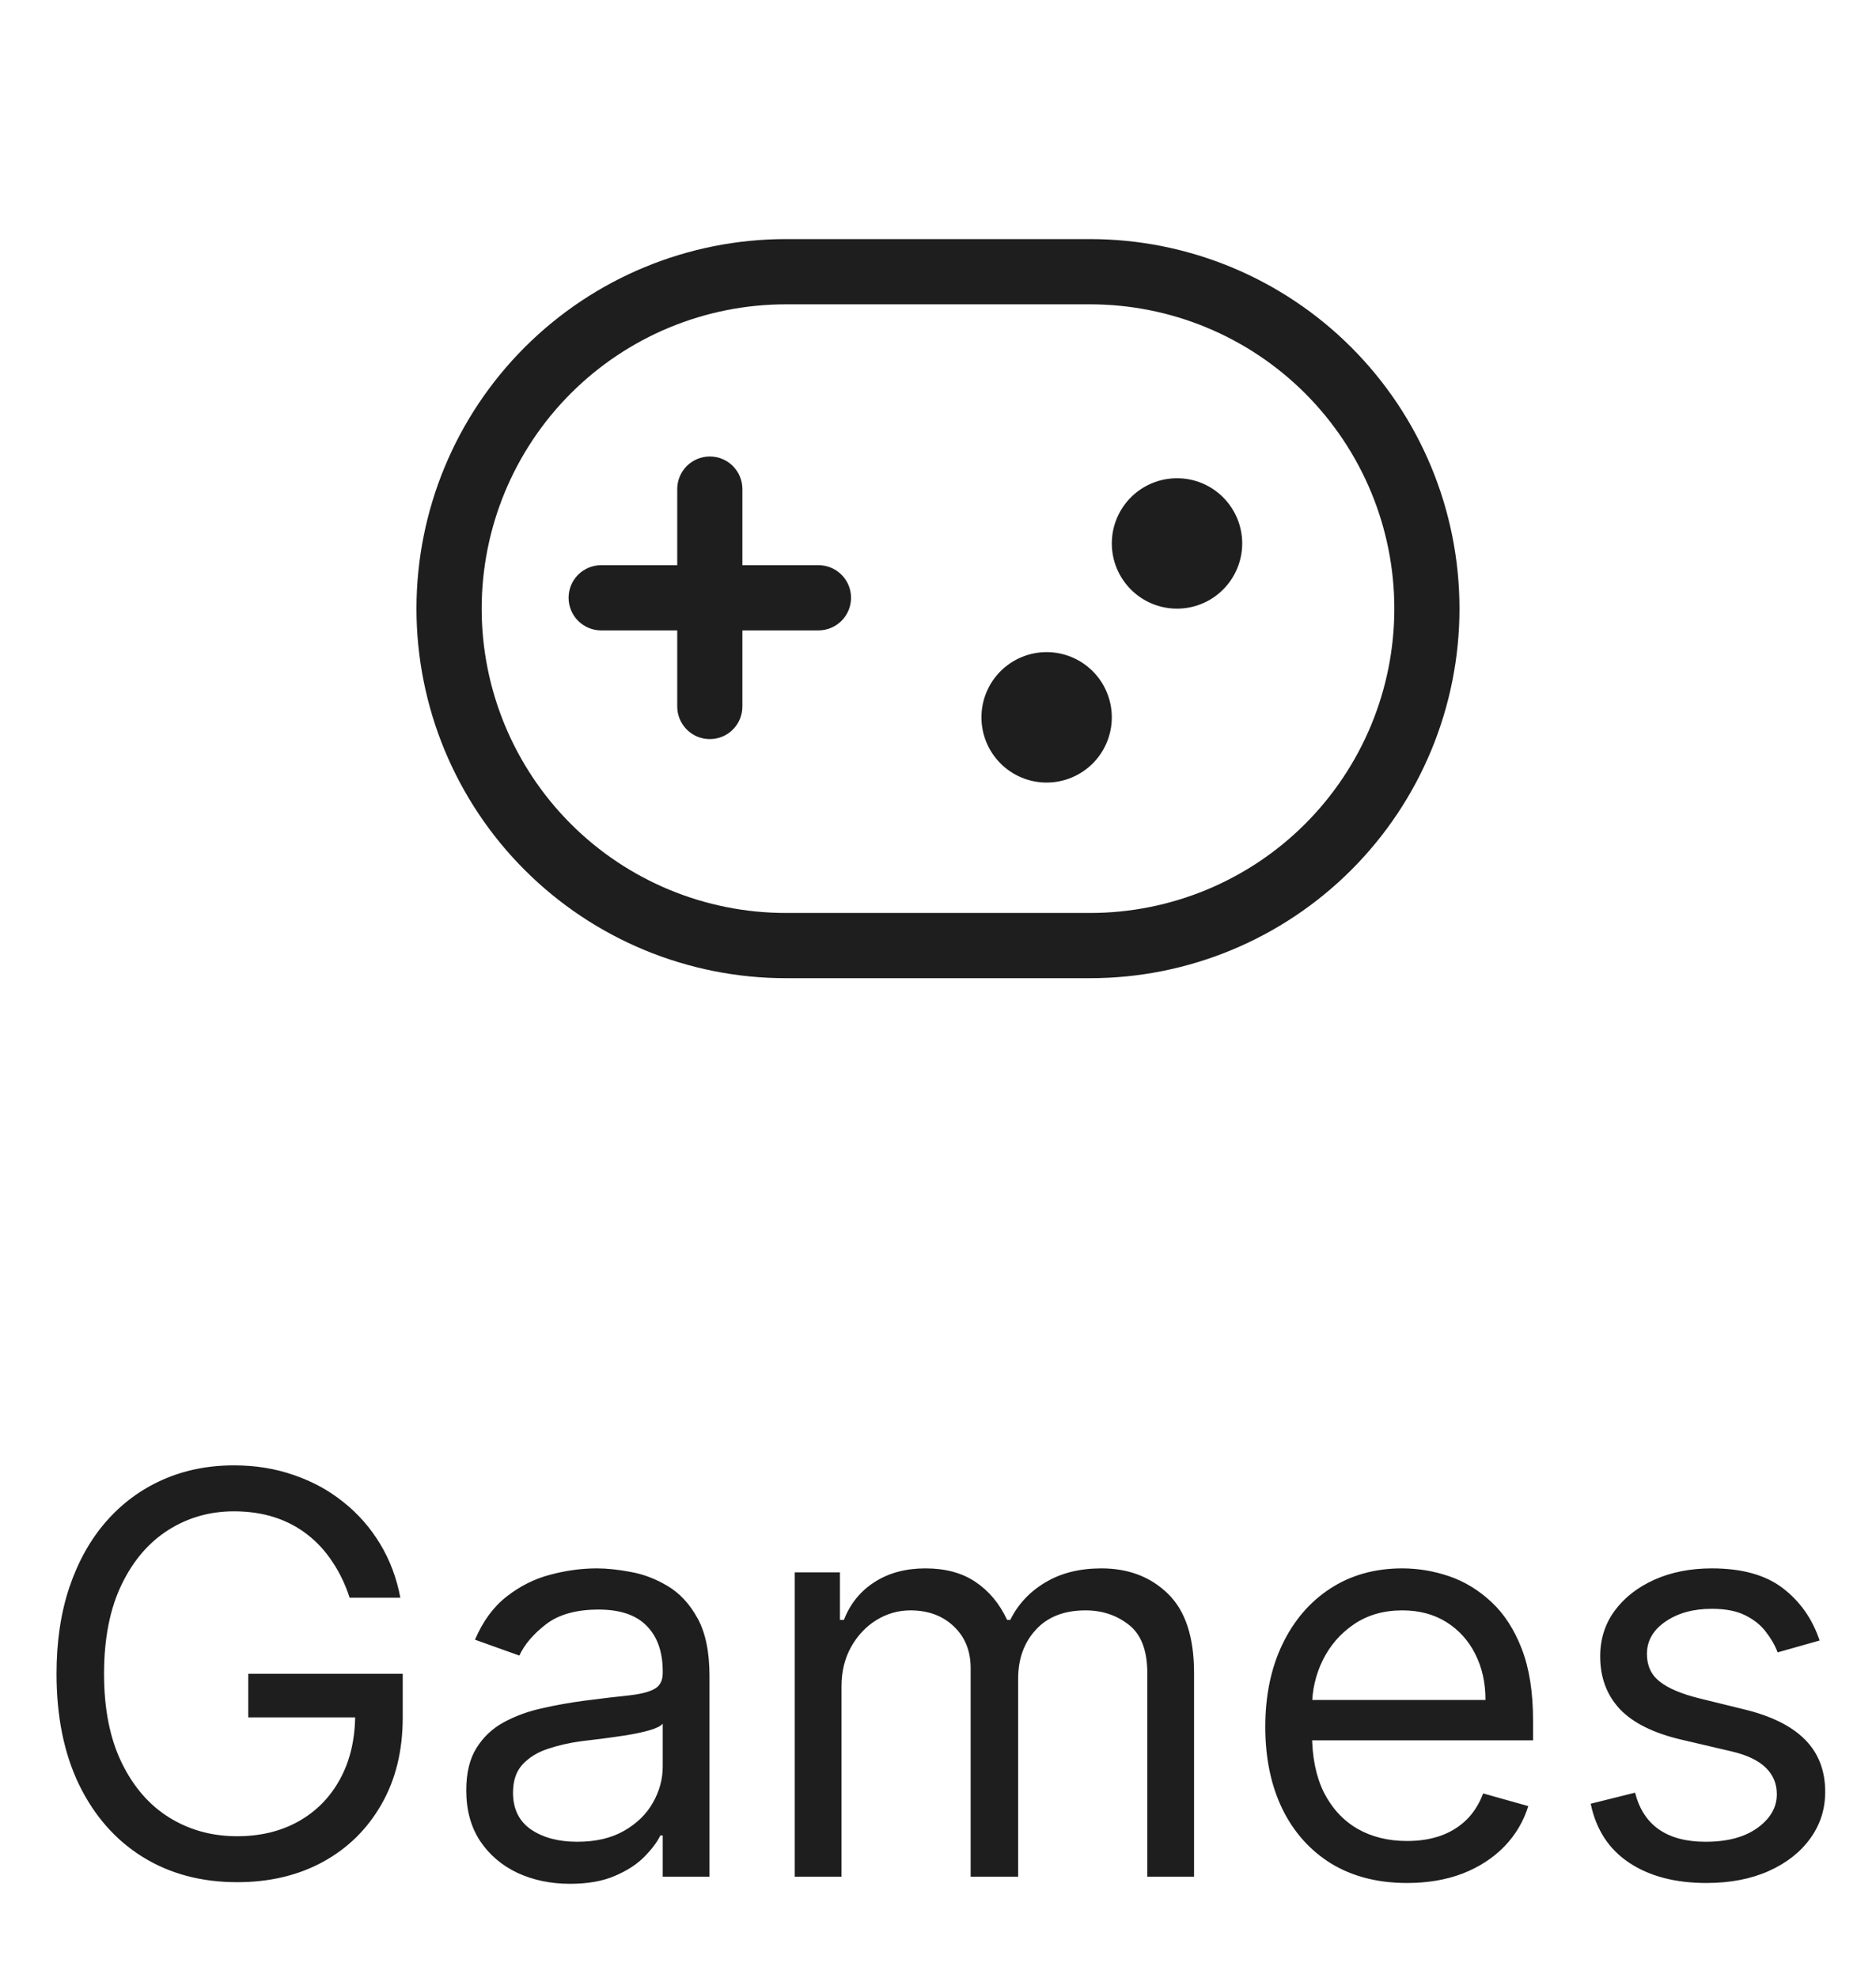 <svg width="37" height="39" viewBox="0 0 37 39" fill="none" xmlns="http://www.w3.org/2000/svg">
<path d="M21.928 14.143C21.928 14.484 21.793 14.811 21.552 15.052C21.311 15.293 20.983 15.429 20.642 15.429C20.301 15.429 19.974 15.293 19.733 15.052C19.492 14.811 19.357 14.484 19.357 14.143C19.357 13.802 19.492 13.475 19.733 13.234C19.974 12.993 20.301 12.857 20.642 12.857C20.983 12.857 21.311 12.993 21.552 13.234C21.793 13.475 21.928 13.802 21.928 14.143ZM23.214 12C23.383 12 23.55 11.967 23.706 11.902C23.862 11.838 24.004 11.743 24.123 11.623C24.242 11.504 24.337 11.362 24.402 11.206C24.466 11.05 24.5 10.883 24.5 10.714C24.5 10.546 24.466 10.378 24.402 10.222C24.337 10.066 24.242 9.925 24.123 9.805C24.004 9.686 23.862 9.591 23.706 9.526C23.55 9.462 23.383 9.429 23.214 9.429C22.873 9.429 22.546 9.564 22.305 9.805C22.064 10.046 21.928 10.373 21.928 10.714C21.928 11.055 22.064 11.382 22.305 11.623C22.546 11.865 22.873 12 23.214 12ZM11.214 11.786C11.214 11.615 11.282 11.452 11.402 11.331C11.523 11.211 11.686 11.143 11.857 11.143H13.357V9.643C13.357 9.472 13.425 9.309 13.545 9.188C13.666 9.068 13.829 9 14 9C14.17 9 14.334 9.068 14.454 9.188C14.575 9.309 14.642 9.472 14.642 9.643V11.143H16.142C16.313 11.143 16.476 11.211 16.597 11.331C16.718 11.452 16.785 11.615 16.785 11.786C16.785 11.956 16.718 12.12 16.597 12.24C16.476 12.361 16.313 12.429 16.142 12.429H14.642V13.929C14.642 14.1 14.575 14.263 14.454 14.384C14.334 14.505 14.17 14.572 14 14.572C13.829 14.572 13.666 14.505 13.545 14.384C13.425 14.263 13.357 14.1 13.357 13.929V12.429H11.857C11.686 12.429 11.523 12.361 11.402 12.24C11.282 12.12 11.214 11.956 11.214 11.786ZM8.214 12C8.214 10.068 8.981 8.215 10.348 6.848C11.714 5.482 13.567 4.714 15.5 4.714H21.5C23.432 4.714 25.285 5.482 26.651 6.848C28.018 8.215 28.785 10.068 28.785 12C28.785 13.932 28.018 15.786 26.651 17.152C25.285 18.518 23.432 19.286 21.5 19.286H15.5C13.567 19.286 11.714 18.518 10.348 17.152C8.981 15.786 8.214 13.932 8.214 12ZM15.5 6C13.908 6 12.382 6.632 11.257 7.757C10.132 8.883 9.5 10.409 9.5 12C9.5 13.591 10.132 15.117 11.257 16.243C12.382 17.368 13.908 18 15.5 18H21.5C23.091 18 24.617 17.368 25.742 16.243C26.867 15.117 27.5 13.591 27.5 12C27.5 10.409 26.867 8.883 25.742 7.757C24.617 6.632 23.091 6 21.5 6H15.5Z" fill="#1E1E1E"/>
<path d="M6.896 31.5C6.81 31.237 6.697 31.001 6.556 30.793C6.418 30.582 6.253 30.402 6.06 30.254C5.87 30.105 5.654 29.992 5.412 29.914C5.169 29.836 4.904 29.797 4.615 29.797C4.141 29.797 3.71 29.919 3.322 30.164C2.934 30.409 2.625 30.77 2.396 31.246C2.167 31.723 2.052 32.307 2.052 33C2.052 33.693 2.168 34.277 2.4 34.754C2.632 35.23 2.945 35.591 3.341 35.836C3.737 36.081 4.182 36.203 4.677 36.203C5.136 36.203 5.539 36.105 5.888 35.91C6.24 35.712 6.513 35.434 6.708 35.074C6.906 34.712 7.005 34.286 7.005 33.797L7.302 33.859H4.896V33H7.943V33.859C7.943 34.518 7.802 35.091 7.521 35.578C7.242 36.065 6.857 36.443 6.365 36.711C5.875 36.977 5.313 37.109 4.677 37.109C3.969 37.109 3.347 36.943 2.81 36.609C2.276 36.276 1.86 35.802 1.56 35.188C1.263 34.573 1.115 33.844 1.115 33C1.115 32.367 1.199 31.798 1.369 31.293C1.541 30.785 1.783 30.353 2.095 29.996C2.408 29.639 2.778 29.366 3.205 29.176C3.632 28.986 4.102 28.891 4.615 28.891C5.037 28.891 5.43 28.954 5.794 29.082C6.162 29.207 6.488 29.385 6.775 29.617C7.064 29.846 7.305 30.121 7.498 30.441C7.69 30.759 7.823 31.112 7.896 31.5H6.896ZM11.243 37.141C10.863 37.141 10.517 37.069 10.207 36.926C9.898 36.78 9.652 36.57 9.469 36.297C9.287 36.021 9.196 35.688 9.196 35.297C9.196 34.953 9.264 34.675 9.399 34.461C9.534 34.245 9.715 34.075 9.942 33.953C10.168 33.831 10.418 33.74 10.692 33.68C10.968 33.617 11.245 33.568 11.524 33.531C11.889 33.484 12.184 33.449 12.411 33.426C12.64 33.4 12.806 33.357 12.911 33.297C13.017 33.237 13.071 33.133 13.071 32.984V32.953C13.071 32.568 12.965 32.268 12.754 32.055C12.546 31.841 12.23 31.734 11.805 31.734C11.365 31.734 11.02 31.831 10.77 32.023C10.52 32.216 10.344 32.422 10.243 32.641L9.368 32.328C9.524 31.963 9.732 31.68 9.993 31.477C10.256 31.271 10.542 31.128 10.852 31.047C11.165 30.963 11.472 30.922 11.774 30.922C11.967 30.922 12.188 30.945 12.438 30.992C12.691 31.037 12.934 31.129 13.168 31.27C13.405 31.41 13.602 31.622 13.758 31.906C13.915 32.19 13.993 32.57 13.993 33.047V37H13.071V36.188H13.024C12.961 36.318 12.857 36.457 12.711 36.605C12.566 36.754 12.372 36.88 12.129 36.984C11.887 37.089 11.592 37.141 11.243 37.141ZM11.383 36.312C11.748 36.312 12.055 36.241 12.305 36.098C12.558 35.954 12.748 35.77 12.876 35.543C13.006 35.316 13.071 35.078 13.071 34.828V33.984C13.032 34.031 12.946 34.074 12.813 34.113C12.683 34.15 12.532 34.182 12.36 34.211C12.191 34.237 12.025 34.26 11.864 34.281C11.705 34.3 11.576 34.315 11.477 34.328C11.238 34.359 11.014 34.41 10.805 34.48C10.599 34.548 10.433 34.651 10.305 34.789C10.18 34.925 10.118 35.109 10.118 35.344C10.118 35.664 10.236 35.906 10.473 36.07C10.713 36.232 11.016 36.312 11.383 36.312ZM15.675 37V31H16.566V31.938H16.644C16.769 31.617 16.971 31.369 17.25 31.191C17.528 31.012 17.863 30.922 18.253 30.922C18.649 30.922 18.979 31.012 19.242 31.191C19.507 31.369 19.714 31.617 19.863 31.938H19.925C20.079 31.628 20.309 31.381 20.617 31.199C20.924 31.014 21.293 30.922 21.722 30.922C22.259 30.922 22.697 31.09 23.039 31.426C23.38 31.759 23.55 32.279 23.55 32.984V37H22.628V32.984C22.628 32.542 22.507 32.225 22.265 32.035C22.023 31.845 21.738 31.75 21.41 31.75C20.988 31.75 20.661 31.878 20.429 32.133C20.197 32.385 20.081 32.706 20.081 33.094V37H19.144V32.891C19.144 32.55 19.033 32.275 18.812 32.066C18.591 31.855 18.305 31.75 17.956 31.75C17.717 31.75 17.493 31.814 17.285 31.941C17.079 32.069 16.912 32.246 16.785 32.473C16.66 32.697 16.597 32.956 16.597 33.25V37H15.675ZM27.752 37.125C27.173 37.125 26.675 36.997 26.255 36.742C25.839 36.484 25.517 36.125 25.291 35.664C25.067 35.2 24.955 34.661 24.955 34.047C24.955 33.432 25.067 32.891 25.291 32.422C25.517 31.951 25.832 31.583 26.236 31.32C26.642 31.055 27.116 30.922 27.658 30.922C27.97 30.922 28.279 30.974 28.584 31.078C28.888 31.182 29.166 31.352 29.416 31.586C29.666 31.818 29.865 32.125 30.013 32.508C30.162 32.891 30.236 33.362 30.236 33.922V34.312H25.611V33.516H29.298C29.298 33.177 29.231 32.875 29.095 32.609C28.962 32.344 28.772 32.134 28.525 31.98C28.28 31.827 27.991 31.75 27.658 31.75C27.291 31.75 26.973 31.841 26.705 32.023C26.439 32.203 26.235 32.438 26.091 32.727C25.948 33.016 25.877 33.325 25.877 33.656V34.188C25.877 34.641 25.955 35.025 26.111 35.34C26.27 35.652 26.49 35.891 26.771 36.055C27.052 36.216 27.379 36.297 27.752 36.297C27.994 36.297 28.212 36.263 28.408 36.195C28.606 36.125 28.776 36.021 28.919 35.883C29.063 35.742 29.173 35.568 29.252 35.359L30.142 35.609C30.048 35.911 29.891 36.177 29.669 36.406C29.448 36.633 29.175 36.81 28.849 36.938C28.524 37.062 28.158 37.125 27.752 37.125ZM35.888 32.344L35.06 32.578C35.008 32.44 34.931 32.306 34.83 32.176C34.731 32.043 34.595 31.934 34.423 31.848C34.252 31.762 34.031 31.719 33.763 31.719C33.396 31.719 33.09 31.803 32.845 31.973C32.603 32.139 32.482 32.352 32.482 32.609C32.482 32.839 32.565 33.02 32.732 33.152C32.899 33.285 33.159 33.396 33.513 33.484L34.404 33.703C34.94 33.833 35.34 34.033 35.603 34.301C35.866 34.566 35.998 34.909 35.998 35.328C35.998 35.672 35.899 35.979 35.701 36.25C35.505 36.521 35.232 36.734 34.88 36.891C34.529 37.047 34.12 37.125 33.654 37.125C33.042 37.125 32.535 36.992 32.134 36.727C31.733 36.461 31.479 36.073 31.373 35.562L32.248 35.344C32.331 35.667 32.488 35.909 32.72 36.07C32.955 36.232 33.261 36.312 33.638 36.312C34.068 36.312 34.409 36.221 34.662 36.039C34.917 35.854 35.044 35.633 35.044 35.375C35.044 35.167 34.971 34.992 34.826 34.852C34.68 34.708 34.456 34.602 34.154 34.531L33.154 34.297C32.604 34.167 32.201 33.965 31.943 33.691C31.688 33.415 31.56 33.07 31.56 32.656C31.56 32.318 31.655 32.018 31.845 31.758C32.038 31.497 32.3 31.293 32.63 31.145C32.964 30.996 33.341 30.922 33.763 30.922C34.357 30.922 34.823 31.052 35.162 31.312C35.503 31.573 35.745 31.917 35.888 32.344Z" fill="#1E1E1E"/>
</svg>

